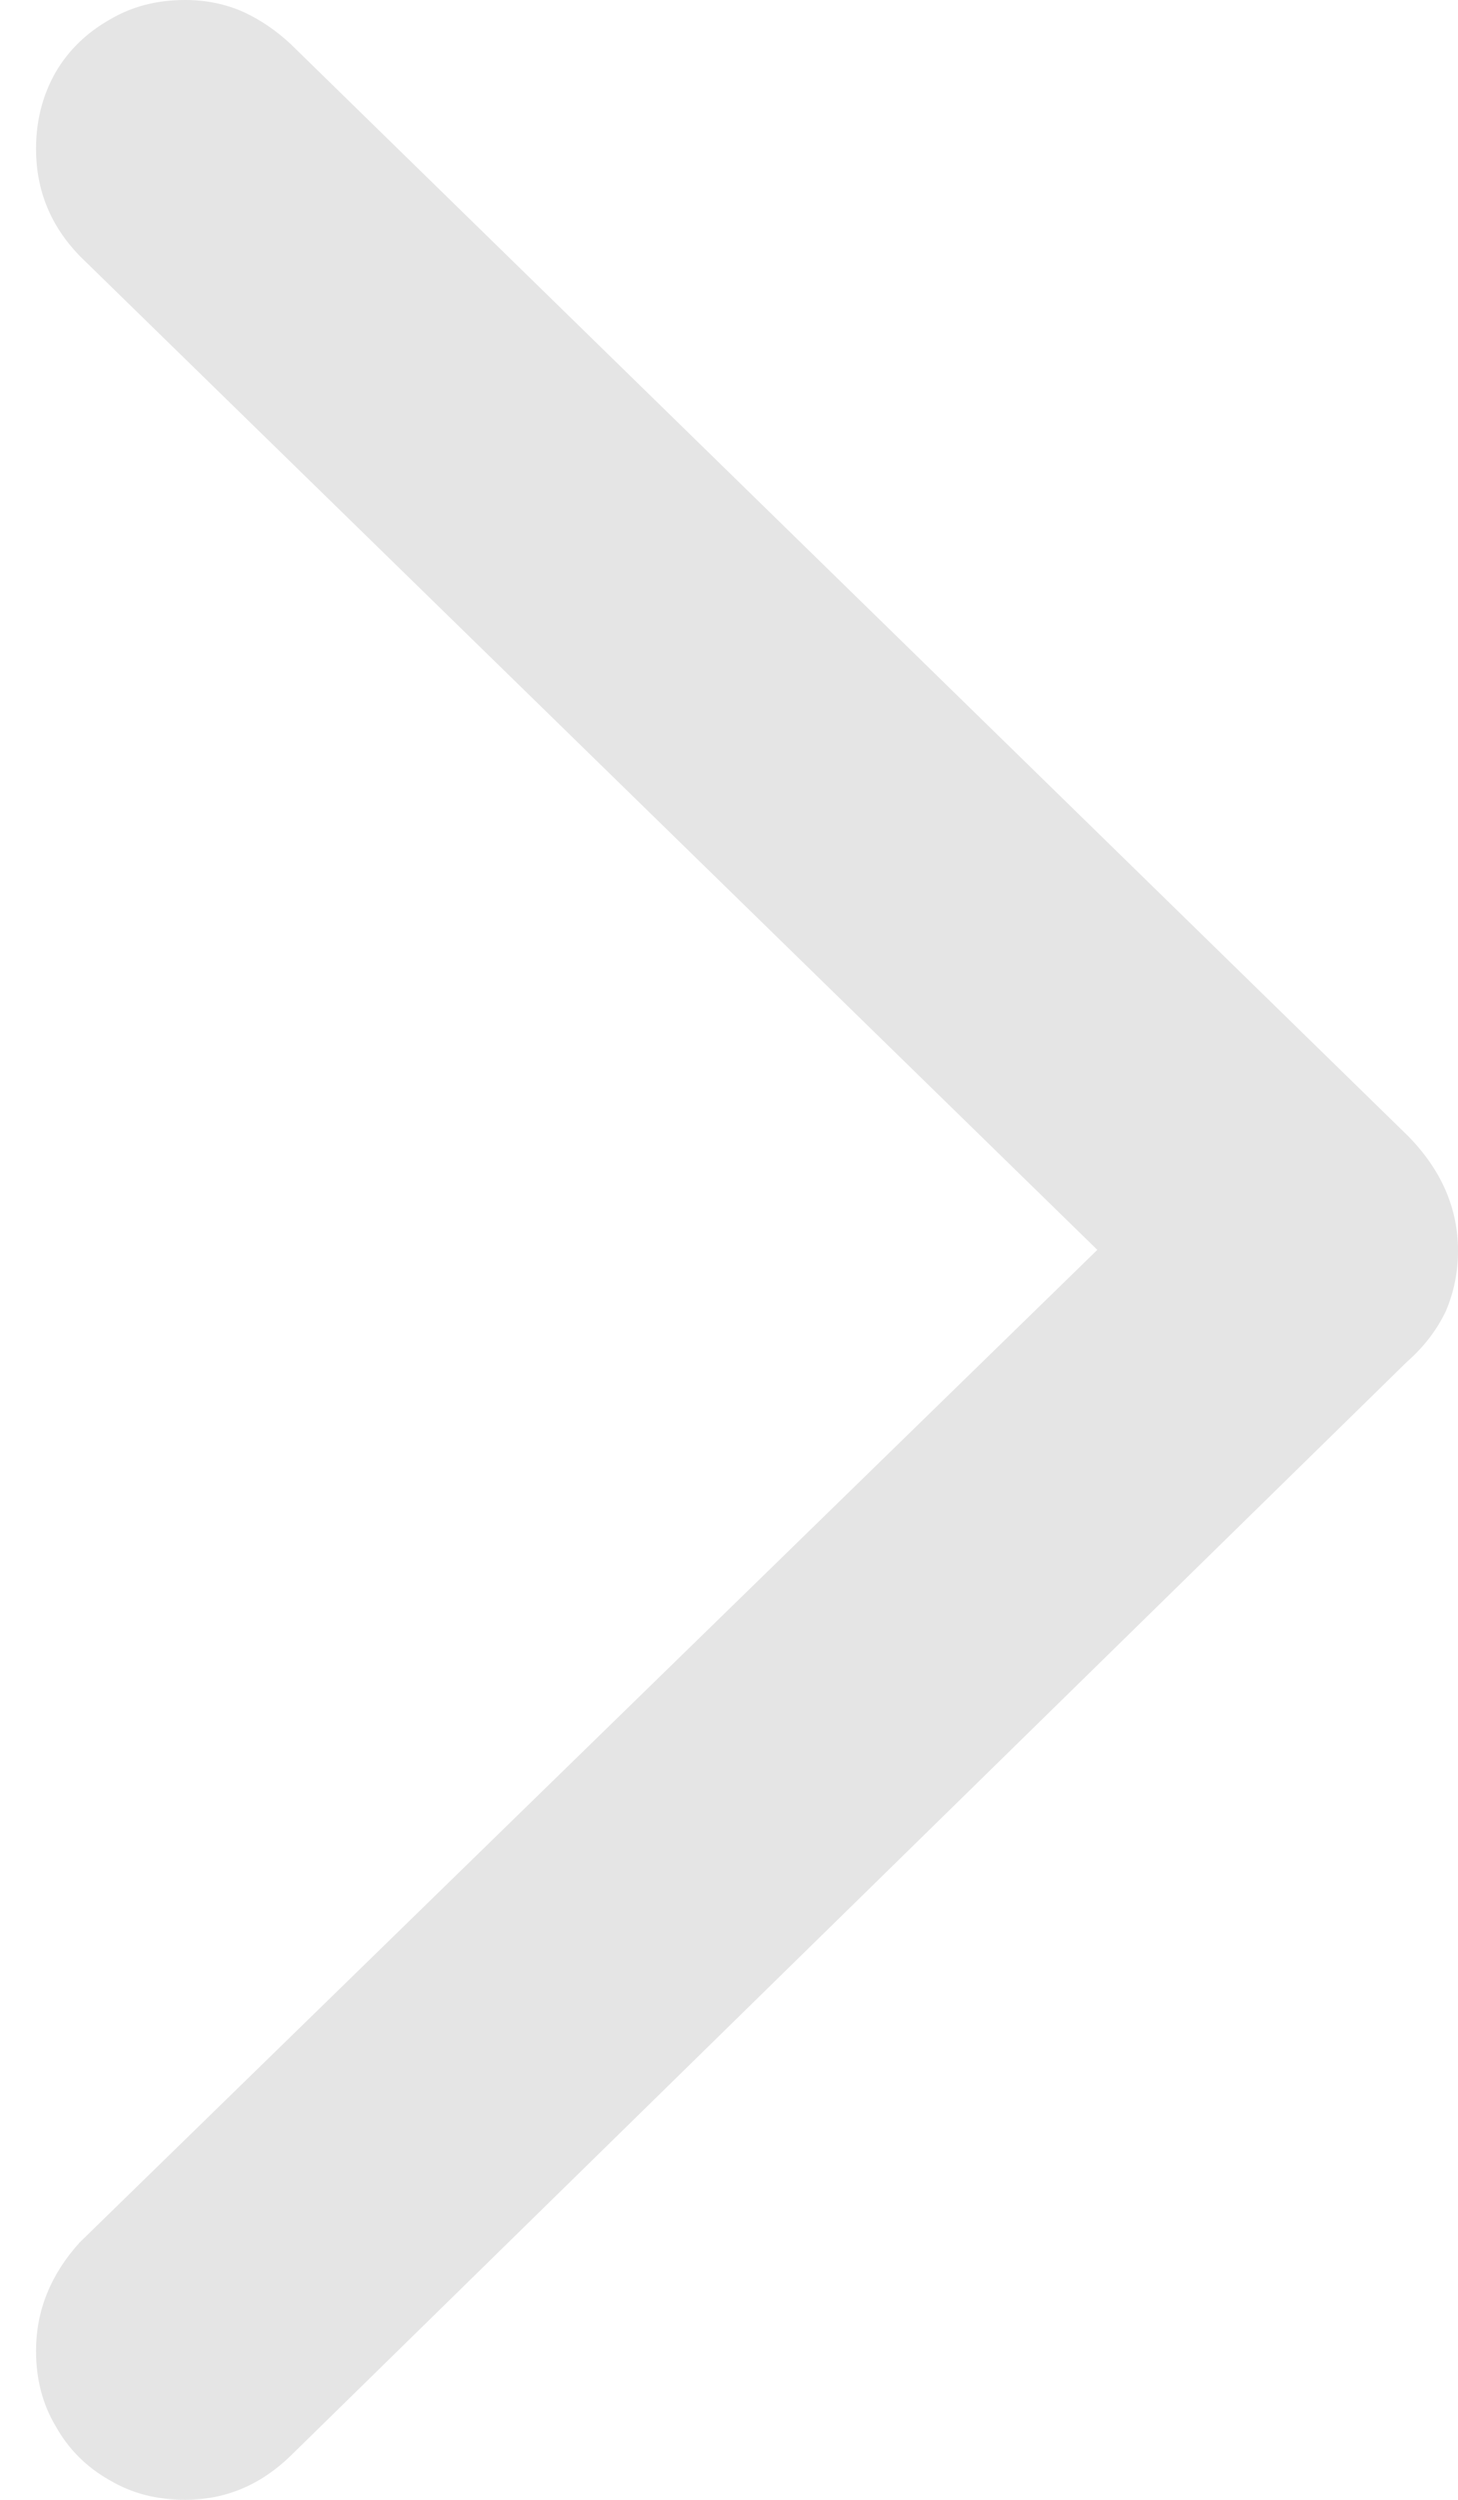 <svg width="7" height="12" viewBox="0 0 7 12" fill="none" xmlns="http://www.w3.org/2000/svg">
<path d="M7 6.004C7 6.105 6.981 6.201 6.942 6.293C6.899 6.384 6.836 6.466 6.754 6.538L1.394 11.79C1.249 11.93 1.081 12 0.888 12C0.753 12 0.633 11.969 0.527 11.906C0.416 11.844 0.329 11.757 0.267 11.646C0.204 11.54 0.173 11.42 0.173 11.285C0.173 11.092 0.243 10.919 0.382 10.765L5.627 5.65L5.627 6.35L0.382 1.228C0.243 1.084 0.173 0.913 0.173 0.715C0.173 0.58 0.204 0.458 0.267 0.347C0.329 0.241 0.416 0.157 0.527 0.094C0.633 0.031 0.753 -2.53689e-08 0.888 -3.12638e-08C0.989 -3.56849e-08 1.083 0.019 1.17 0.058C1.252 0.096 1.326 0.147 1.394 0.21L6.762 5.455C6.921 5.618 7 5.801 7 6.004Z" fill="#E5E5E5"/>
</svg>
